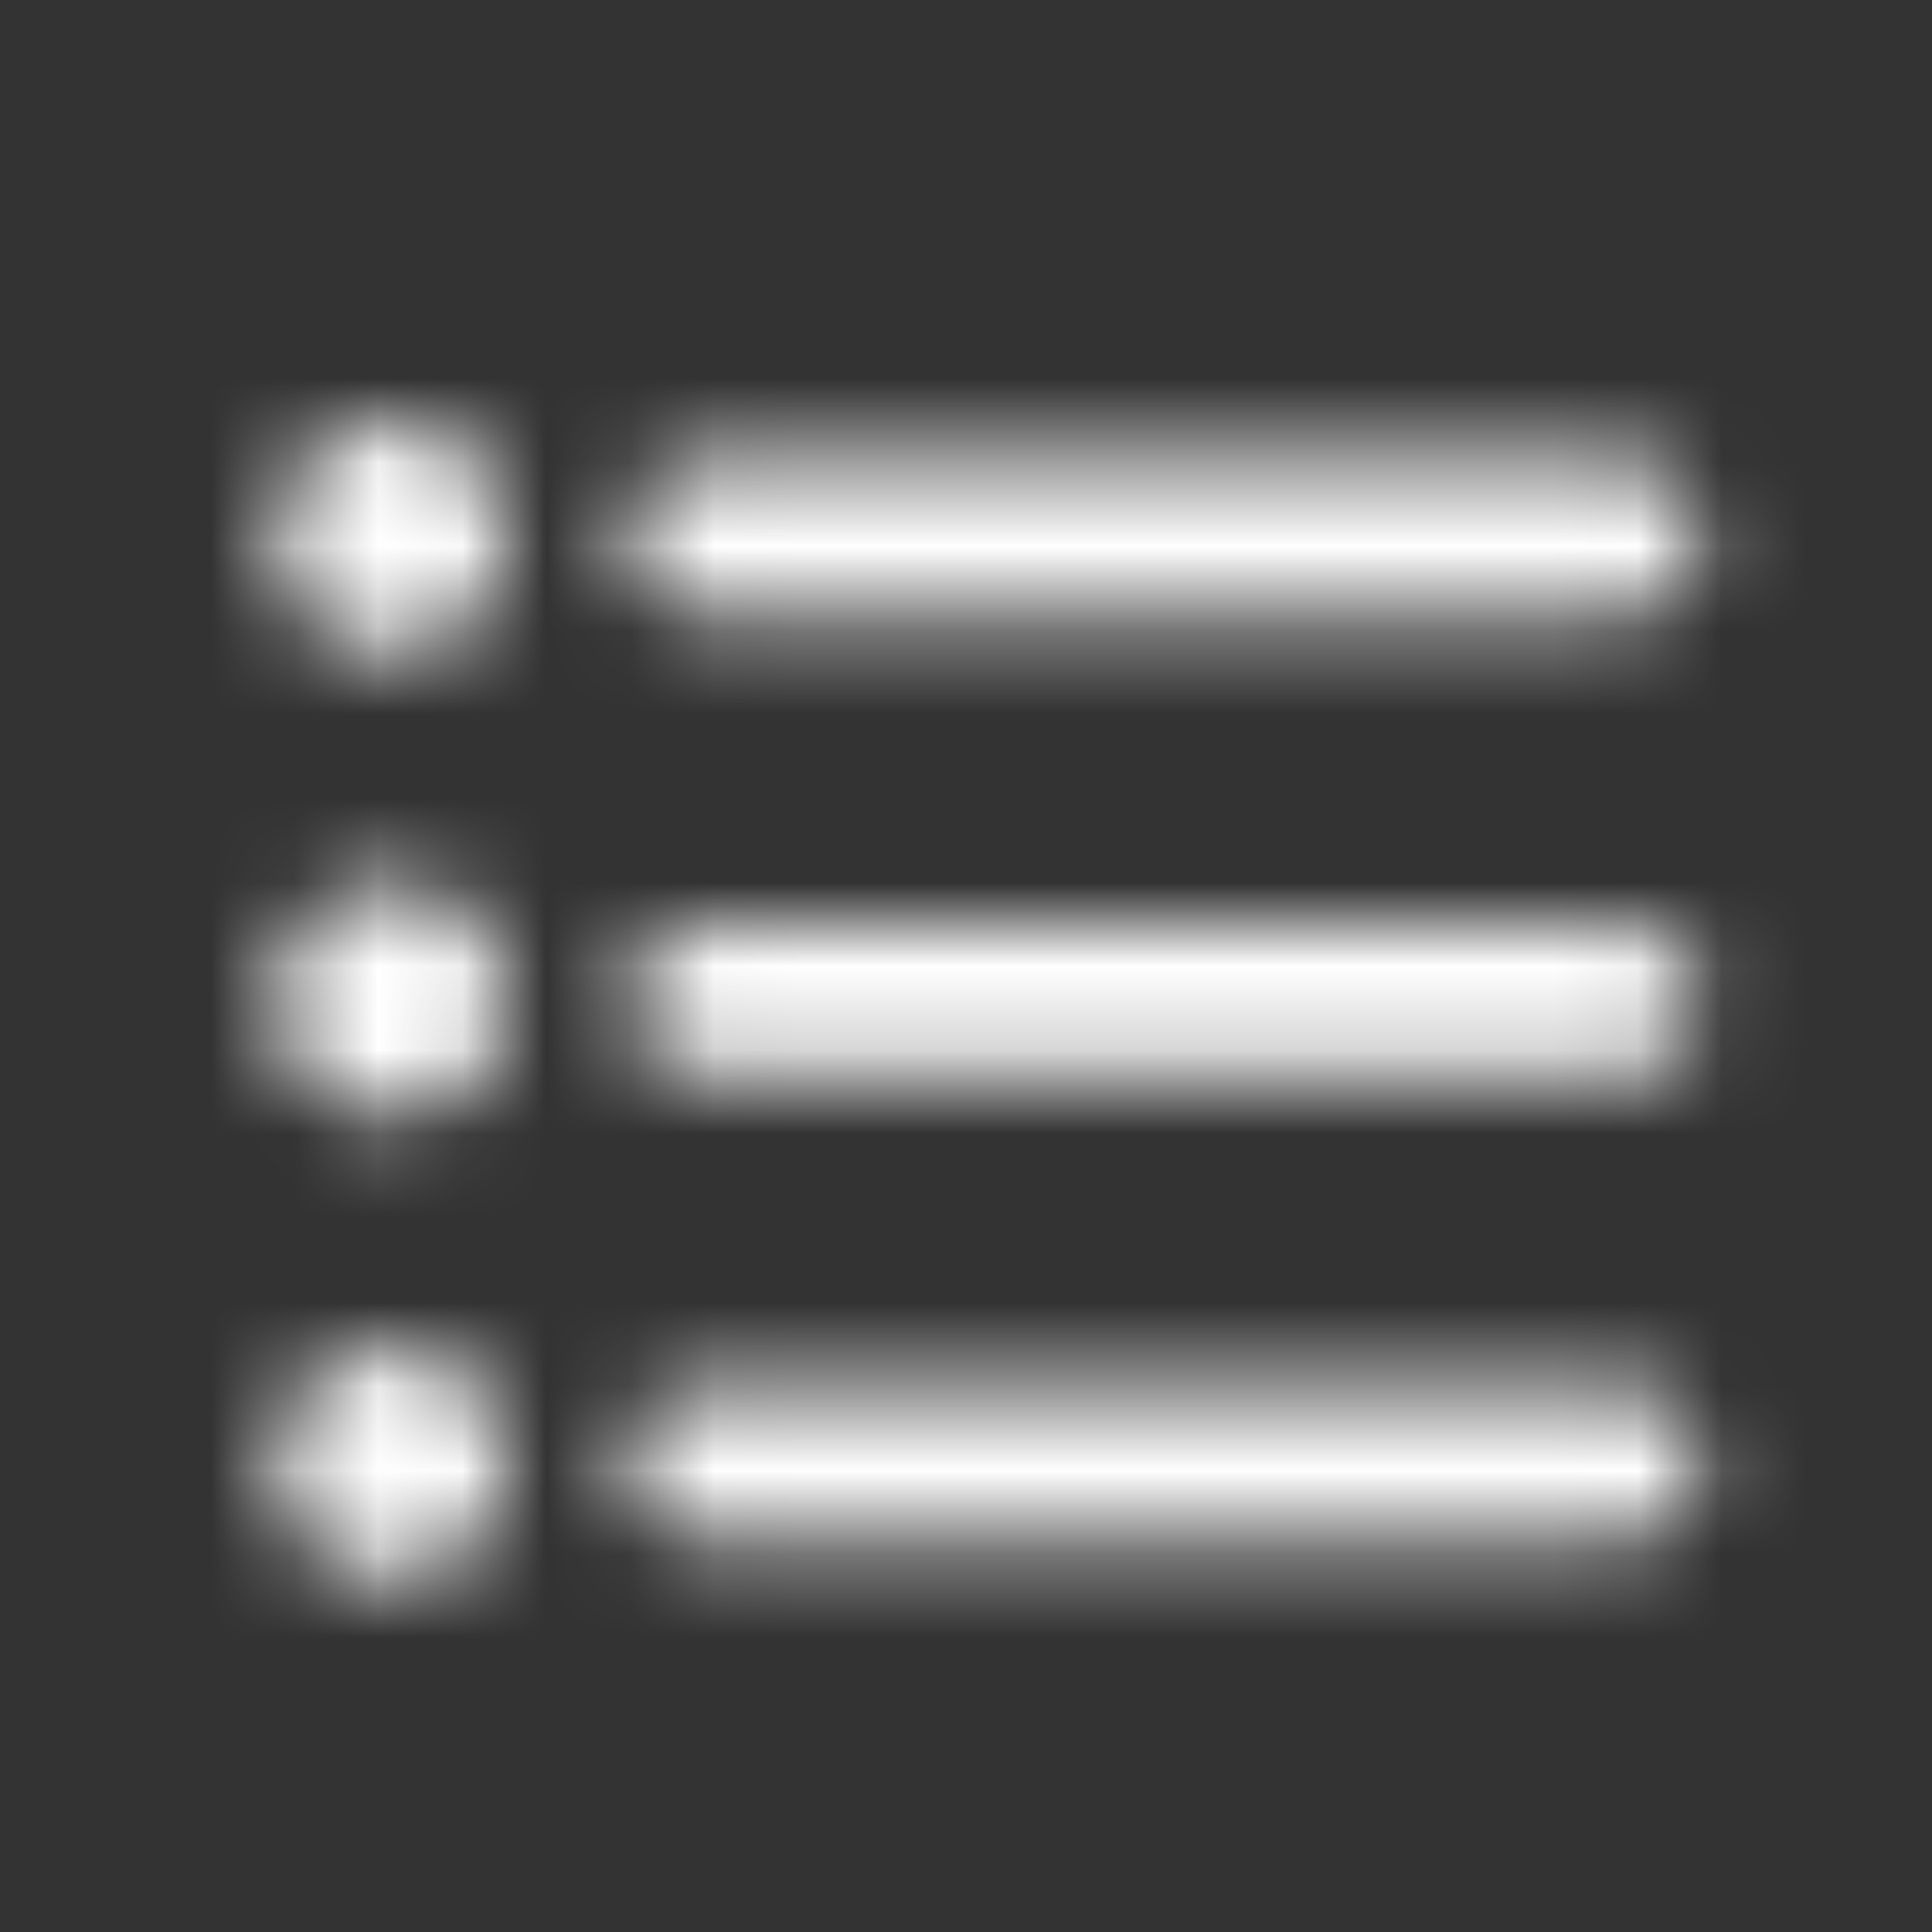 <svg width="23" height="23" viewBox="0 0 23 23" fill="none" xmlns="http://www.w3.org/2000/svg">
<rect x="0" y="0" width="23" height="23" fill="#333333" stroke="none"/>
<mask id="mask0_2208_449" style="mask-type:alpha" maskUnits="userSpaceOnUse" x="3" y="5" width="18" height="14">
<path fill-rule="evenodd" clip-rule="evenodd" d="M3.279 6.394C3.279 5.631 3.895 5.015 4.658 5.015C5.42 5.015 6.036 5.631 6.036 6.394C6.036 7.156 5.42 7.772 4.658 7.772C3.895 7.772 3.279 7.156 3.279 6.394ZM3.279 11.908C3.279 11.145 3.895 10.529 4.658 10.529C5.42 10.529 6.036 11.145 6.036 11.908C6.036 12.67 5.42 13.286 4.658 13.286C3.895 13.286 3.279 12.67 3.279 11.908ZM4.658 16.043C3.895 16.043 3.279 16.668 3.279 17.421C3.279 18.175 3.904 18.8 4.658 18.8C5.411 18.8 6.036 18.175 6.036 17.421C6.036 16.668 5.42 16.043 4.658 16.043ZM19.361 18.34H8.334C7.828 18.34 7.415 17.927 7.415 17.421C7.415 16.916 7.828 16.502 8.334 16.502H19.361C19.867 16.502 20.28 16.916 20.28 17.421C20.28 17.927 19.867 18.34 19.361 18.34ZM8.334 12.826H19.361C19.867 12.826 20.28 12.413 20.28 11.908C20.28 11.402 19.867 10.989 19.361 10.989H8.334C7.828 10.989 7.415 11.402 7.415 11.908C7.415 12.413 7.828 12.826 8.334 12.826ZM8.334 7.313C7.828 7.313 7.415 6.899 7.415 6.394C7.415 5.888 7.828 5.475 8.334 5.475H19.361C19.867 5.475 20.28 5.888 20.28 6.394C20.28 6.899 19.867 7.313 19.361 7.313H8.334Z" fill="black"/>
</mask>
<g mask="url(#mask0_2208_449)">
<rect x="0.752" y="0.88" width="22.055" height="22.055" fill="white"/>
</g>
</svg>

